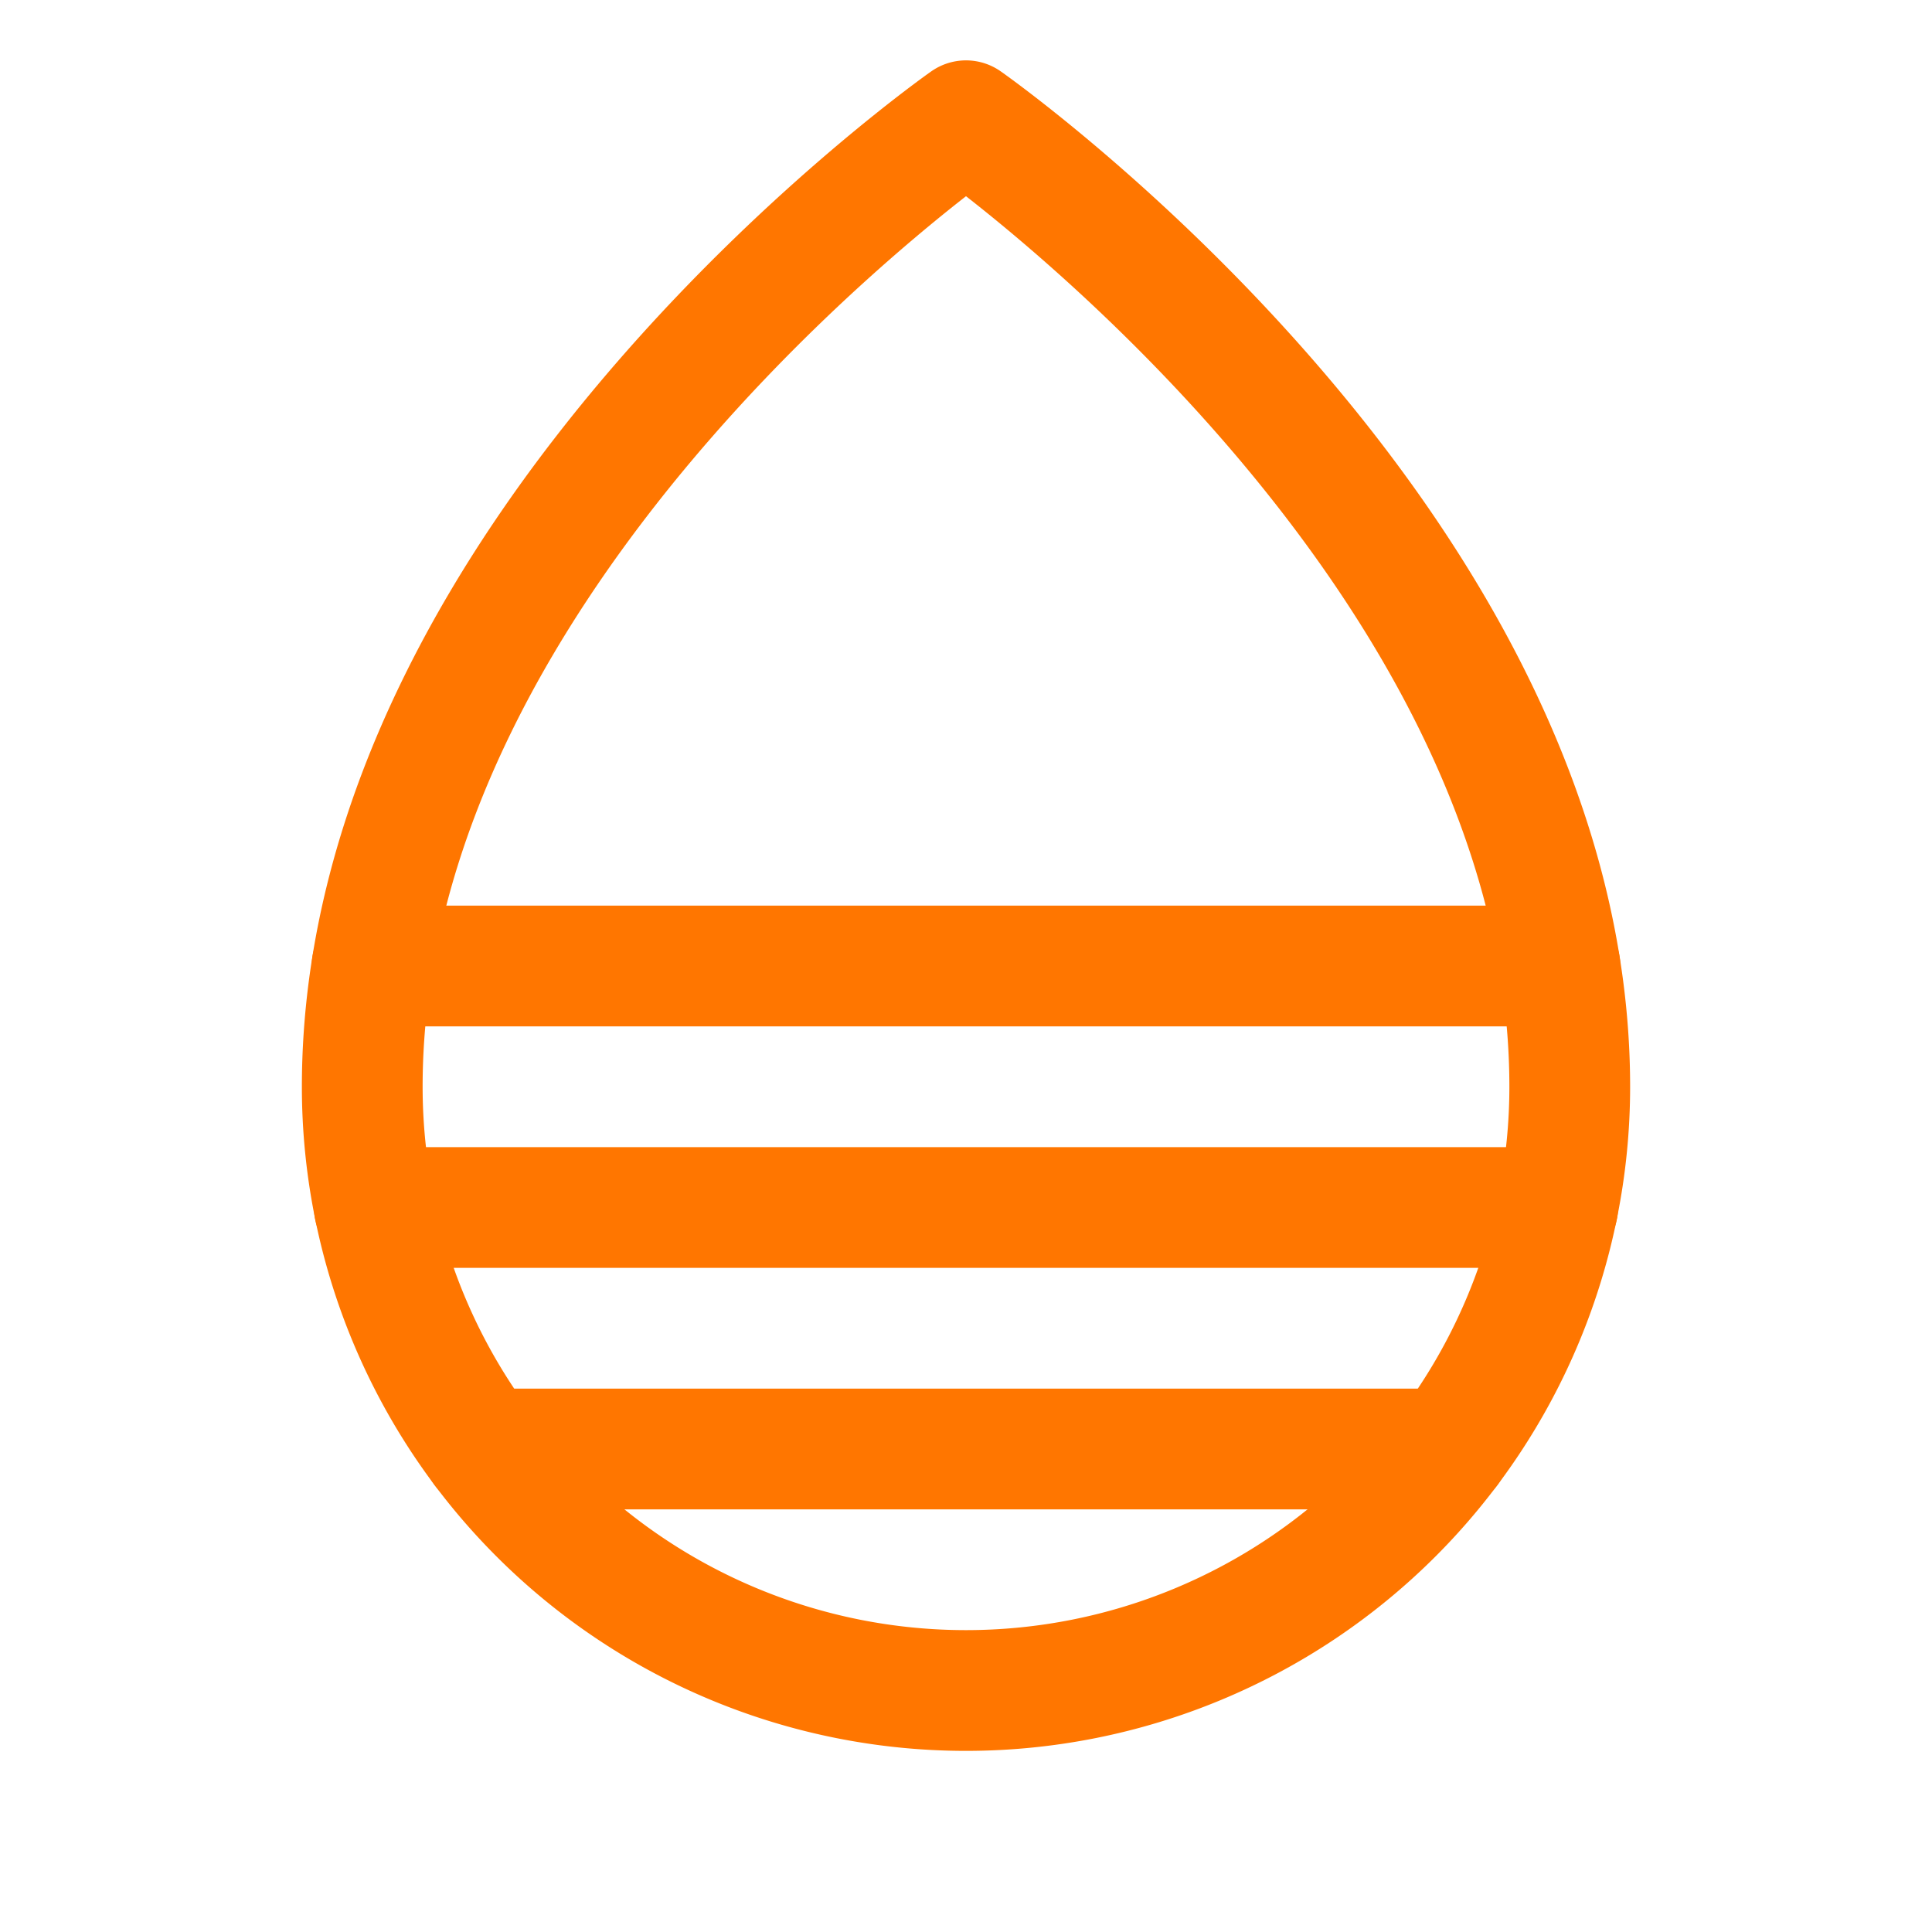 <svg xmlns="http://www.w3.org/2000/svg" width="192" height="192" fill="#ff7600" viewBox="0 0 256 256"><rect width="256" height="256" fill="none"></rect><path d="M208,144c0-72-80-128-80-128S48,72,48,144a80,80,0,0,0,160,0Z" fill="none" stroke="#ff7600" stroke-linecap="round" stroke-linejoin="round" stroke-width="16"></path><line x1="49.3" y1="128" x2="206.7" y2="128" fill="none" stroke="#ff7600" stroke-linecap="round" stroke-linejoin="round" stroke-width="16"></line><line x1="49.6" y1="160" x2="206.4" y2="160" fill="none" stroke="#ff7600" stroke-linecap="round" stroke-linejoin="round" stroke-width="16"></line><line x1="64" y1="192" x2="192" y2="192" fill="none" stroke="#ff7600" stroke-linecap="round" stroke-linejoin="round" stroke-width="16"></line></svg>
